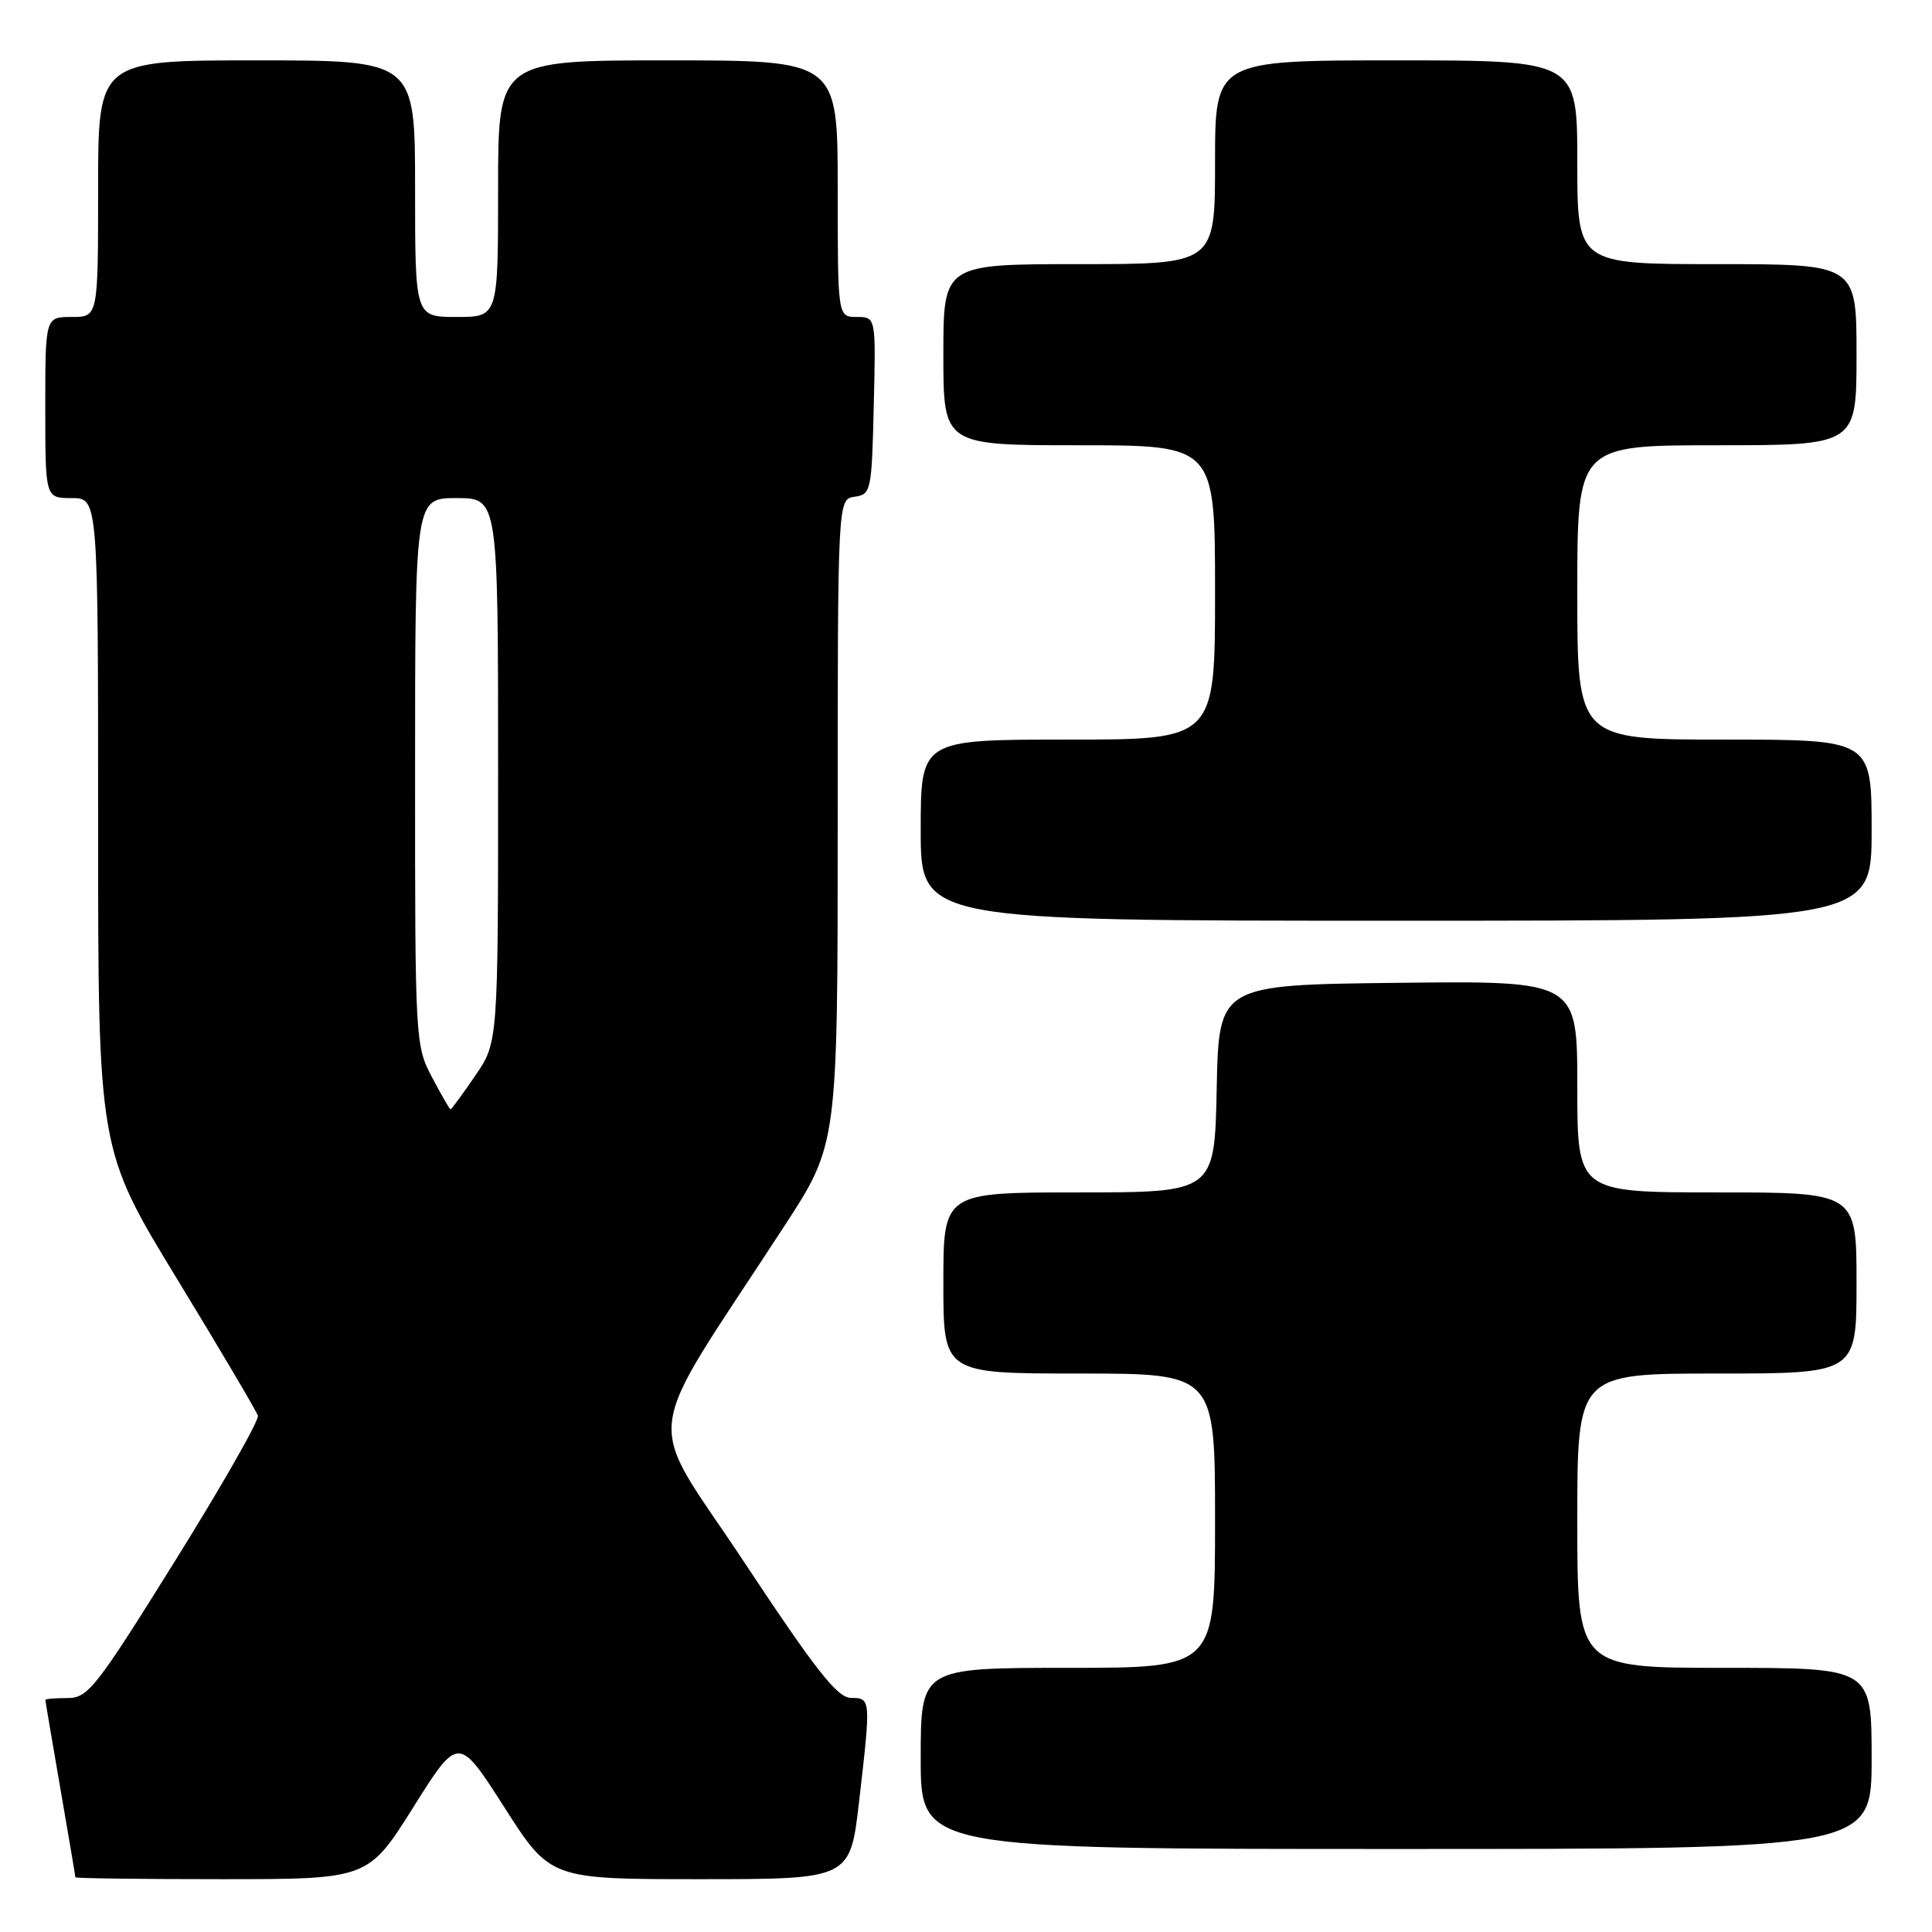 <?xml version="1.0" encoding="UTF-8" standalone="no"?>
<!DOCTYPE svg PUBLIC "-//W3C//DTD SVG 1.1//EN" "http://www.w3.org/Graphics/SVG/1.1/DTD/svg11.dtd" >
<svg xmlns="http://www.w3.org/2000/svg" xmlns:xlink="http://www.w3.org/1999/xlink" version="1.1" viewBox="0 0 256 256">
 <g >
 <path fill="currentColor"
d=" M 54.76 239.48 C 60.74 229.96 60.74 229.96 66.83 239.48 C 72.92 249.00 72.92 249.00 92.78 249.00 C 112.64 249.00 112.64 249.00 113.83 238.75 C 115.41 225.05 115.41 225.00 112.75 224.98 C 110.95 224.96 108.12 221.36 98.63 207.02 C 85.28 186.85 84.65 192.08 103.95 162.43 C 111.00 151.61 111.00 151.61 111.00 108.87 C 111.00 66.14 111.00 66.14 113.25 65.82 C 115.42 65.51 115.51 65.08 115.78 53.75 C 116.06 42.00 116.06 42.00 113.53 42.00 C 111.00 42.00 111.00 42.00 111.00 25.00 C 111.00 8.00 111.00 8.00 88.50 8.00 C 66.00 8.00 66.00 8.00 66.00 25.00 C 66.00 42.00 66.00 42.00 60.50 42.00 C 55.00 42.00 55.00 42.00 55.00 25.00 C 55.00 8.00 55.00 8.00 34.00 8.00 C 13.00 8.00 13.00 8.00 13.00 25.00 C 13.00 42.00 13.00 42.00 9.50 42.00 C 6.00 42.00 6.00 42.00 6.00 54.00 C 6.00 66.00 6.00 66.00 9.50 66.00 C 13.00 66.00 13.00 66.00 13.00 109.15 C 13.00 152.29 13.00 152.29 23.42 169.40 C 29.15 178.80 33.99 186.99 34.17 187.59 C 34.35 188.20 29.41 196.86 23.19 206.84 C 12.69 223.70 11.66 225.00 8.94 225.00 C 7.32 225.00 6.00 225.11 6.01 225.25 C 6.01 225.39 6.91 230.68 8.00 237.00 C 9.09 243.32 9.99 248.61 9.99 248.75 C 10.00 248.89 18.72 249.00 29.38 249.00 C 48.77 249.00 48.77 249.00 54.76 239.48 Z  M 248.00 233.00 C 248.00 221.00 248.00 221.00 228.50 221.00 C 209.00 221.00 209.00 221.00 209.00 201.50 C 209.00 182.00 209.00 182.00 227.50 182.00 C 246.00 182.00 246.00 182.00 246.00 170.00 C 246.00 158.00 246.00 158.00 227.50 158.00 C 209.00 158.00 209.00 158.00 209.00 143.98 C 209.00 129.96 209.00 129.96 185.25 130.23 C 161.50 130.50 161.50 130.50 161.22 144.25 C 160.94 158.00 160.94 158.00 142.97 158.00 C 125.00 158.00 125.00 158.00 125.00 170.00 C 125.00 182.00 125.00 182.00 143.00 182.00 C 161.00 182.00 161.00 182.00 161.00 201.50 C 161.00 221.00 161.00 221.00 141.50 221.00 C 122.00 221.00 122.00 221.00 122.00 233.00 C 122.00 245.00 122.00 245.00 185.00 245.00 C 248.00 245.00 248.00 245.00 248.00 233.00 Z  M 248.00 110.00 C 248.00 98.00 248.00 98.00 228.50 98.00 C 209.00 98.00 209.00 98.00 209.00 78.50 C 209.00 59.00 209.00 59.00 227.50 59.00 C 246.00 59.00 246.00 59.00 246.00 47.00 C 246.00 35.00 246.00 35.00 227.50 35.00 C 209.00 35.00 209.00 35.00 209.00 21.50 C 209.00 8.00 209.00 8.00 185.00 8.00 C 161.00 8.00 161.00 8.00 161.00 21.50 C 161.00 35.00 161.00 35.00 143.00 35.00 C 125.00 35.00 125.00 35.00 125.00 47.00 C 125.00 59.00 125.00 59.00 143.00 59.00 C 161.00 59.00 161.00 59.00 161.00 78.50 C 161.00 98.00 161.00 98.00 141.50 98.00 C 122.00 98.00 122.00 98.00 122.00 110.00 C 122.00 122.00 122.00 122.00 185.00 122.00 C 248.00 122.00 248.00 122.00 248.00 110.00 Z  M 57.25 142.75 C 55.03 138.57 54.99 137.92 55.00 102.25 C 55.00 66.00 55.00 66.00 60.50 66.00 C 66.00 66.00 66.00 66.00 66.00 102.07 C 66.00 138.14 66.00 138.14 62.95 142.57 C 61.28 145.01 59.81 147.00 59.70 147.00 C 59.59 147.00 58.48 145.09 57.25 142.75 Z "/>
</g>
</svg>